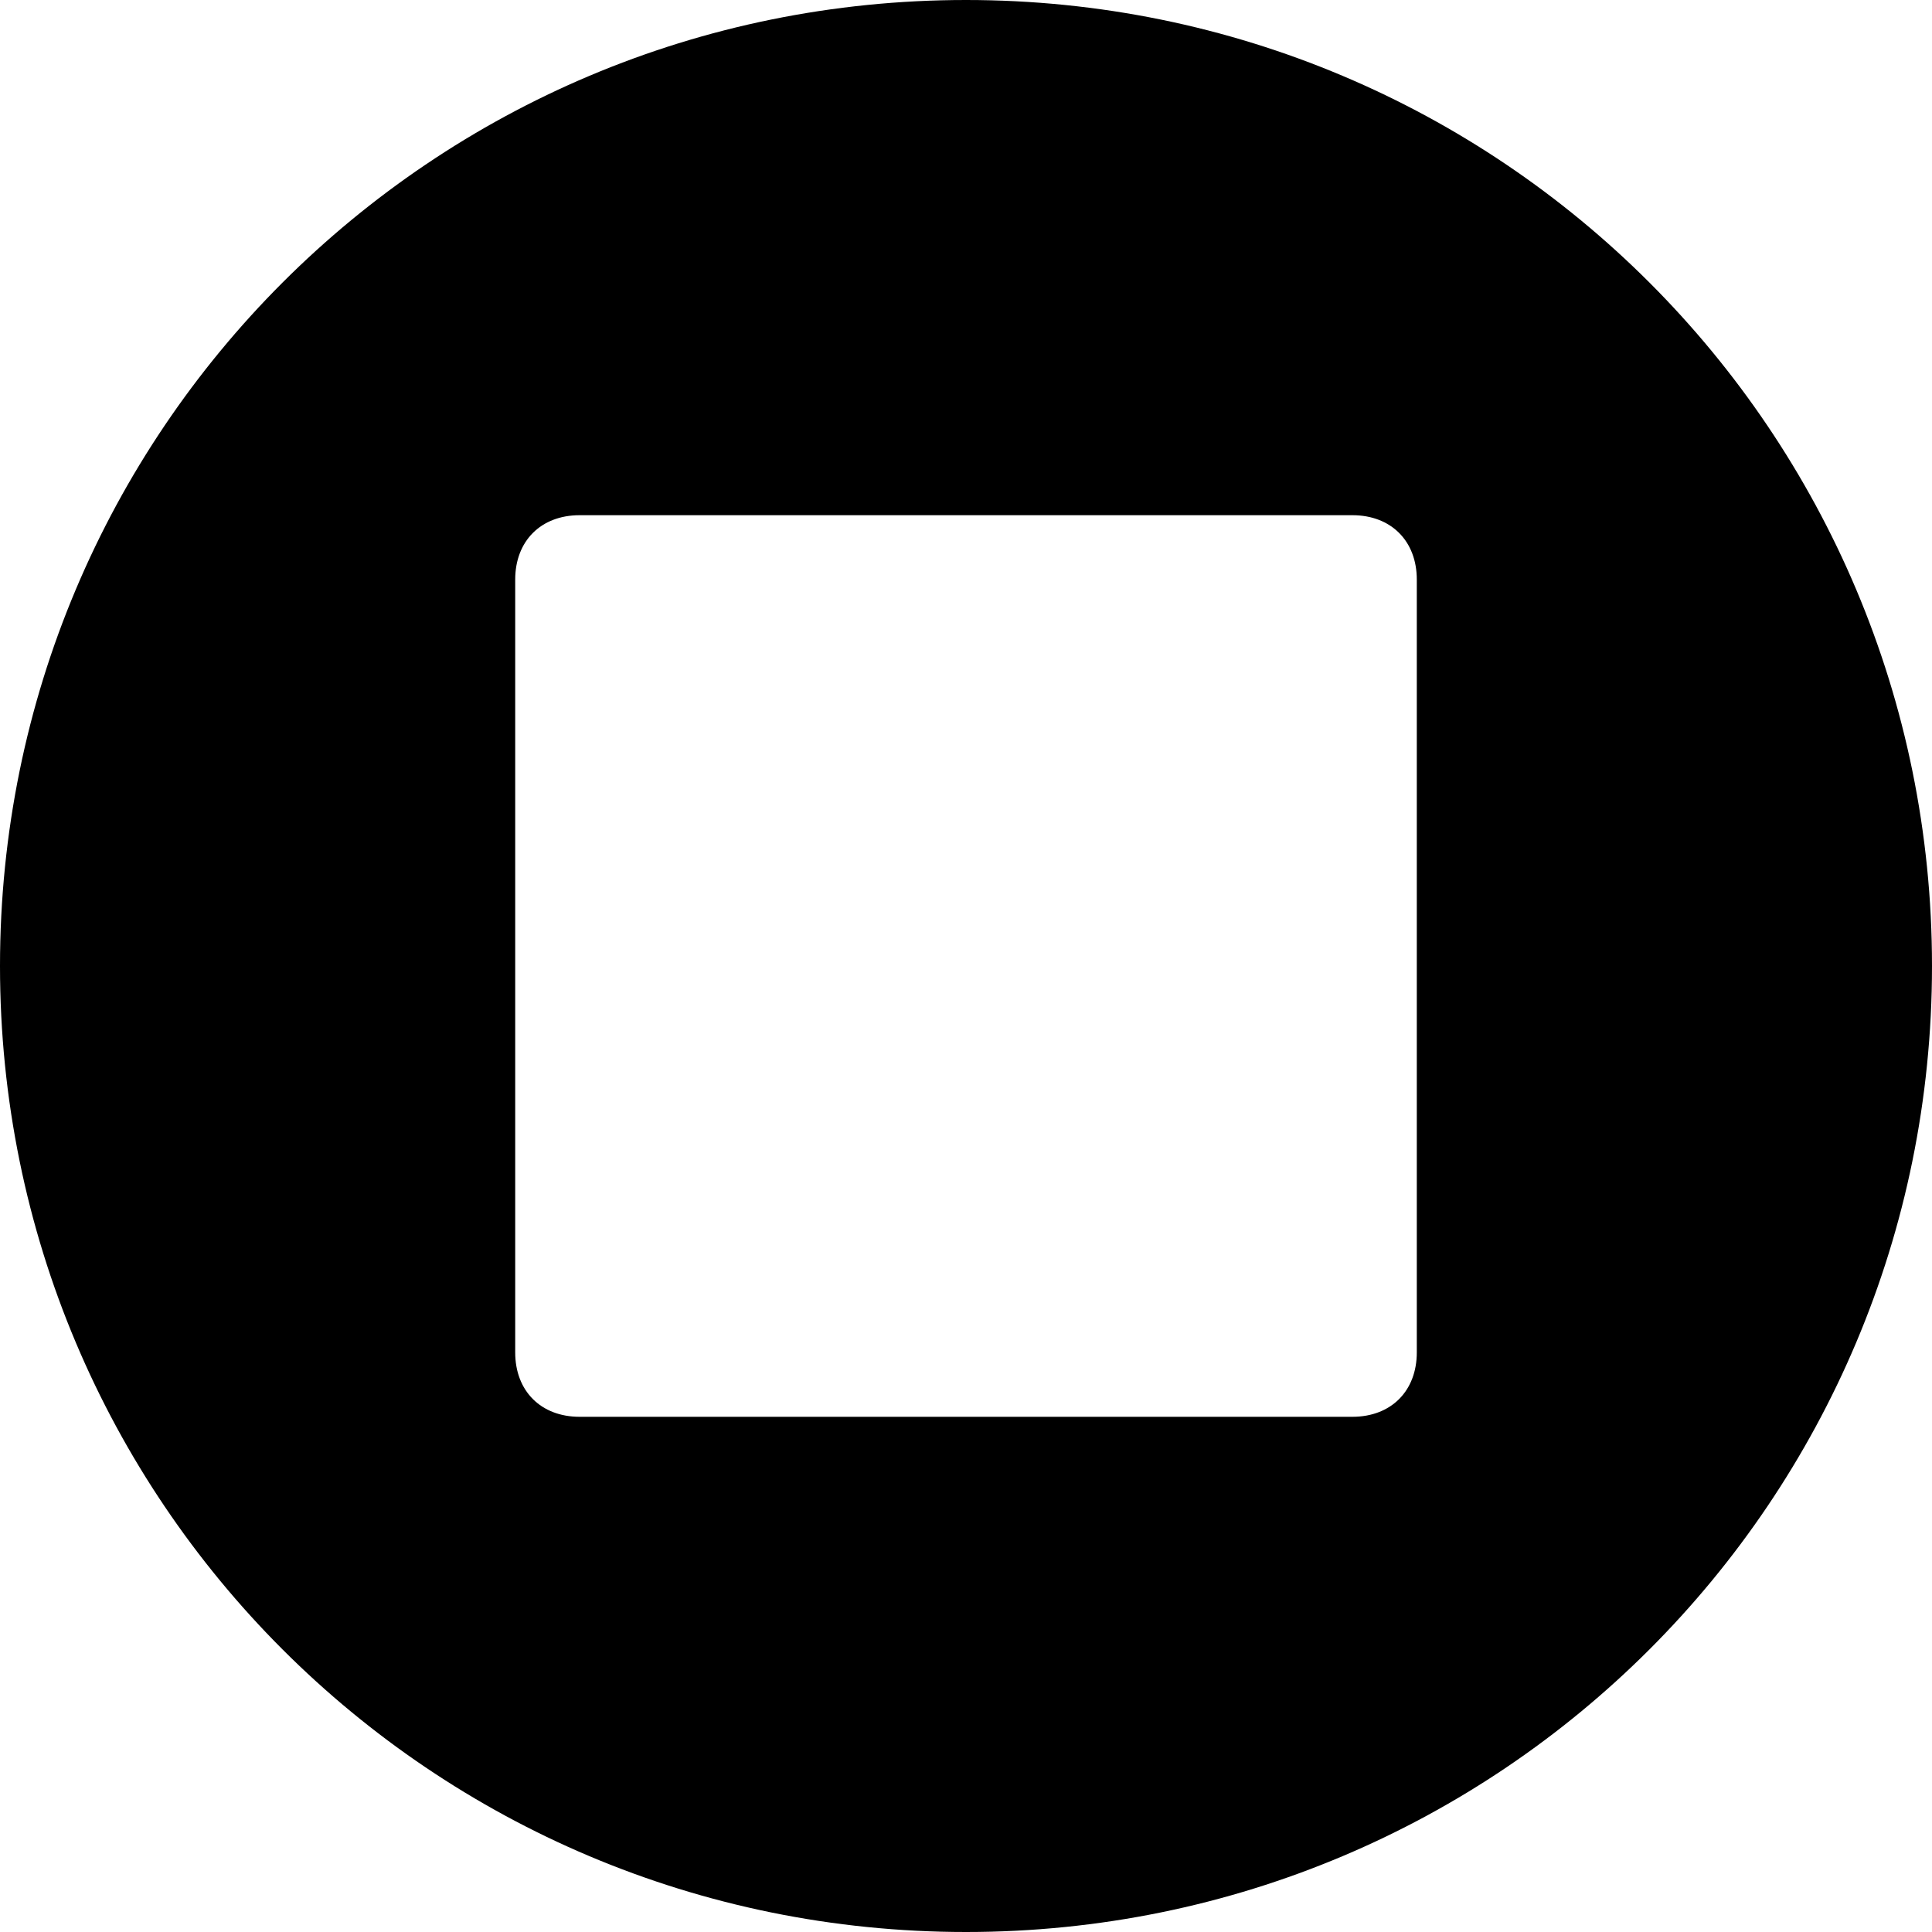 <?xml version="1.0" encoding="utf-8"?>
<!-- Generator: Adobe Illustrator 20.1.0, SVG Export Plug-In . SVG Version: 6.00 Build 0)  -->
<svg version="1.1" xmlns="http://www.w3.org/2000/svg" xmlns:xlink="http://www.w3.org/1999/xlink" x="0px" y="0px"
	 viewBox="0 0 30 30" style="enable-background:new 0 0 30 30;" xml:space="preserve">
<title>auto-stop</title>
<desc>Created with Sketch.</desc>
<path d="M15,30c8.3,0,15-6.7,15-15S23.3,0,15,0S0,6.7,0,15S6.7,30,15,30z M8,9c0-0.6,0.4-1,1-1h12c0.6,0,1,0.4,1,1v12
	c0,0.6-0.4,1-1,1H9c-0.6,0-1-0.4-1-1V9z"/>
</svg>
